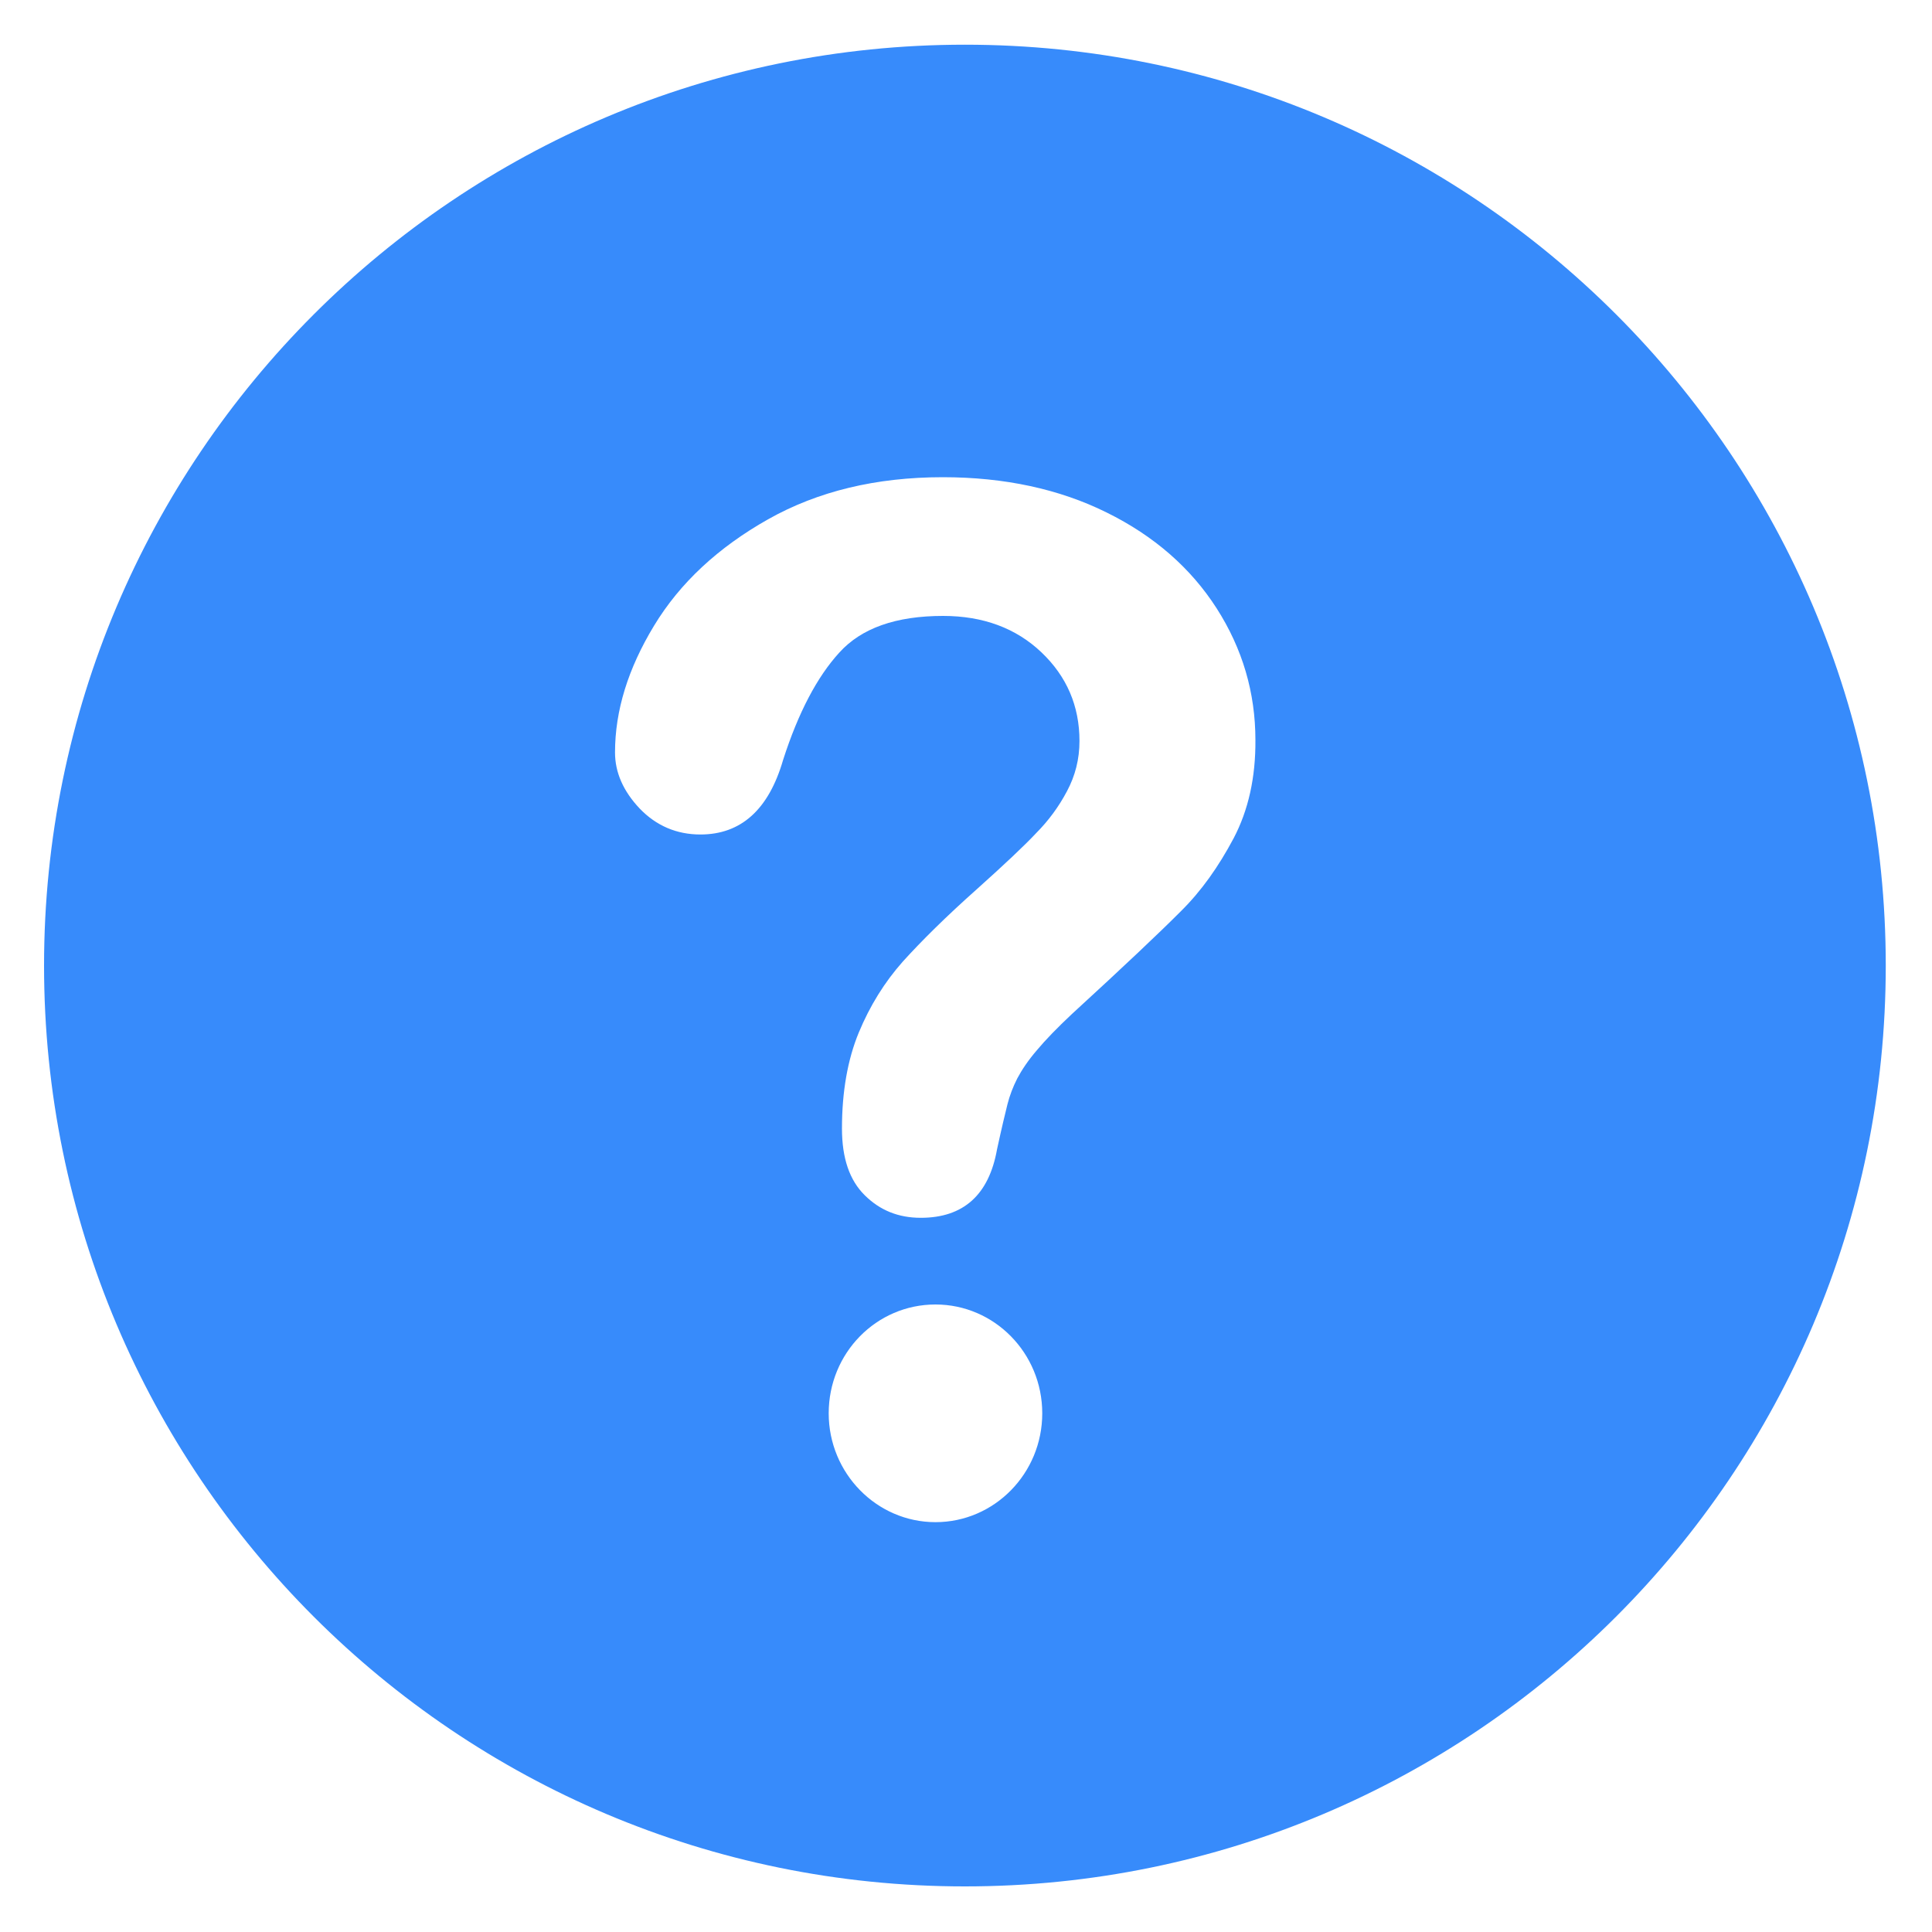﻿<?xml version="1.0" encoding="utf-8"?>
<svg version="1.1" xmlns:xlink="http://www.w3.org/1999/xlink" width="15px" height="15px" xmlns="http://www.w3.org/2000/svg">
  <g transform="matrix(1 0 0 1 -1152 -478 )">
    <path d="M 14.641 7.497  C 14.641 3.548  11.442 0.347  7.491 0.347  C 3.543 0.347  0.342 3.548  0.342 7.497  C 0.342 11.445  3.543 14.646  7.491 14.646  C 11.44 14.646  14.641 11.445  14.641 7.497  Z M 8.092 10.973  C 8.092 11.44  7.72 11.818  7.263 11.818  C 6.806 11.818  6.434 11.438  6.434 10.973  C 6.434 10.505  6.804 10.128  7.263 10.128  C 7.72 10.128  8.092 10.505  8.092 10.973  Z M 9.747 5.746  C 9.749 6.035  9.693 6.29  9.577 6.51  C 9.461 6.728  9.328 6.917  9.169 7.074  C 9.011 7.233  8.729 7.5  8.321 7.874  C 8.208 7.98  8.118 8.073  8.051 8.153  C 7.983 8.232  7.933 8.307  7.898 8.373  C 7.865 8.438  7.839 8.506  7.822 8.573  C 7.805 8.641  7.777 8.757  7.741 8.923  C 7.678 9.278  7.479 9.455  7.149 9.455  C 6.975 9.455  6.832 9.397  6.714 9.28  C 6.596 9.164  6.537 8.992  6.537 8.762  C 6.537 8.476  6.581 8.227  6.667 8.018  C 6.754 7.808  6.868 7.625  7.01 7.465  C 7.152 7.308  7.344 7.117  7.587 6.901  C 7.799 6.711  7.952 6.567  8.045 6.468  C 8.141 6.371  8.22 6.264  8.284 6.143  C 8.348 6.023  8.381 5.895  8.381 5.753  C 8.381 5.481  8.282 5.251  8.085 5.064  C 7.888 4.877  7.633 4.782  7.322 4.782  C 6.956 4.782  6.688 4.877  6.517 5.066  C 6.344 5.255  6.198 5.533  6.08 5.9  C 5.968 6.286  5.753 6.479  5.438 6.479  C 5.253 6.479  5.095 6.411  4.967 6.278  C 4.839 6.143  4.775 5.997  4.775 5.842  C 4.775 5.518  4.876 5.191  5.078 4.858  C 5.279 4.526  5.575 4.251  5.963 4.032  C 6.35 3.814  6.802 3.705  7.32 3.705  C 7.799 3.705  8.225 3.797  8.592 3.979  C 8.961 4.161  9.245 4.41  9.446 4.723  C 9.647 5.037  9.747 5.378  9.747 5.746  Z " fill-rule="nonzero" fill="#378bfb" stroke="none" transform="matrix(1 0 0 1 1152 478 )" />
  </g>
</svg>